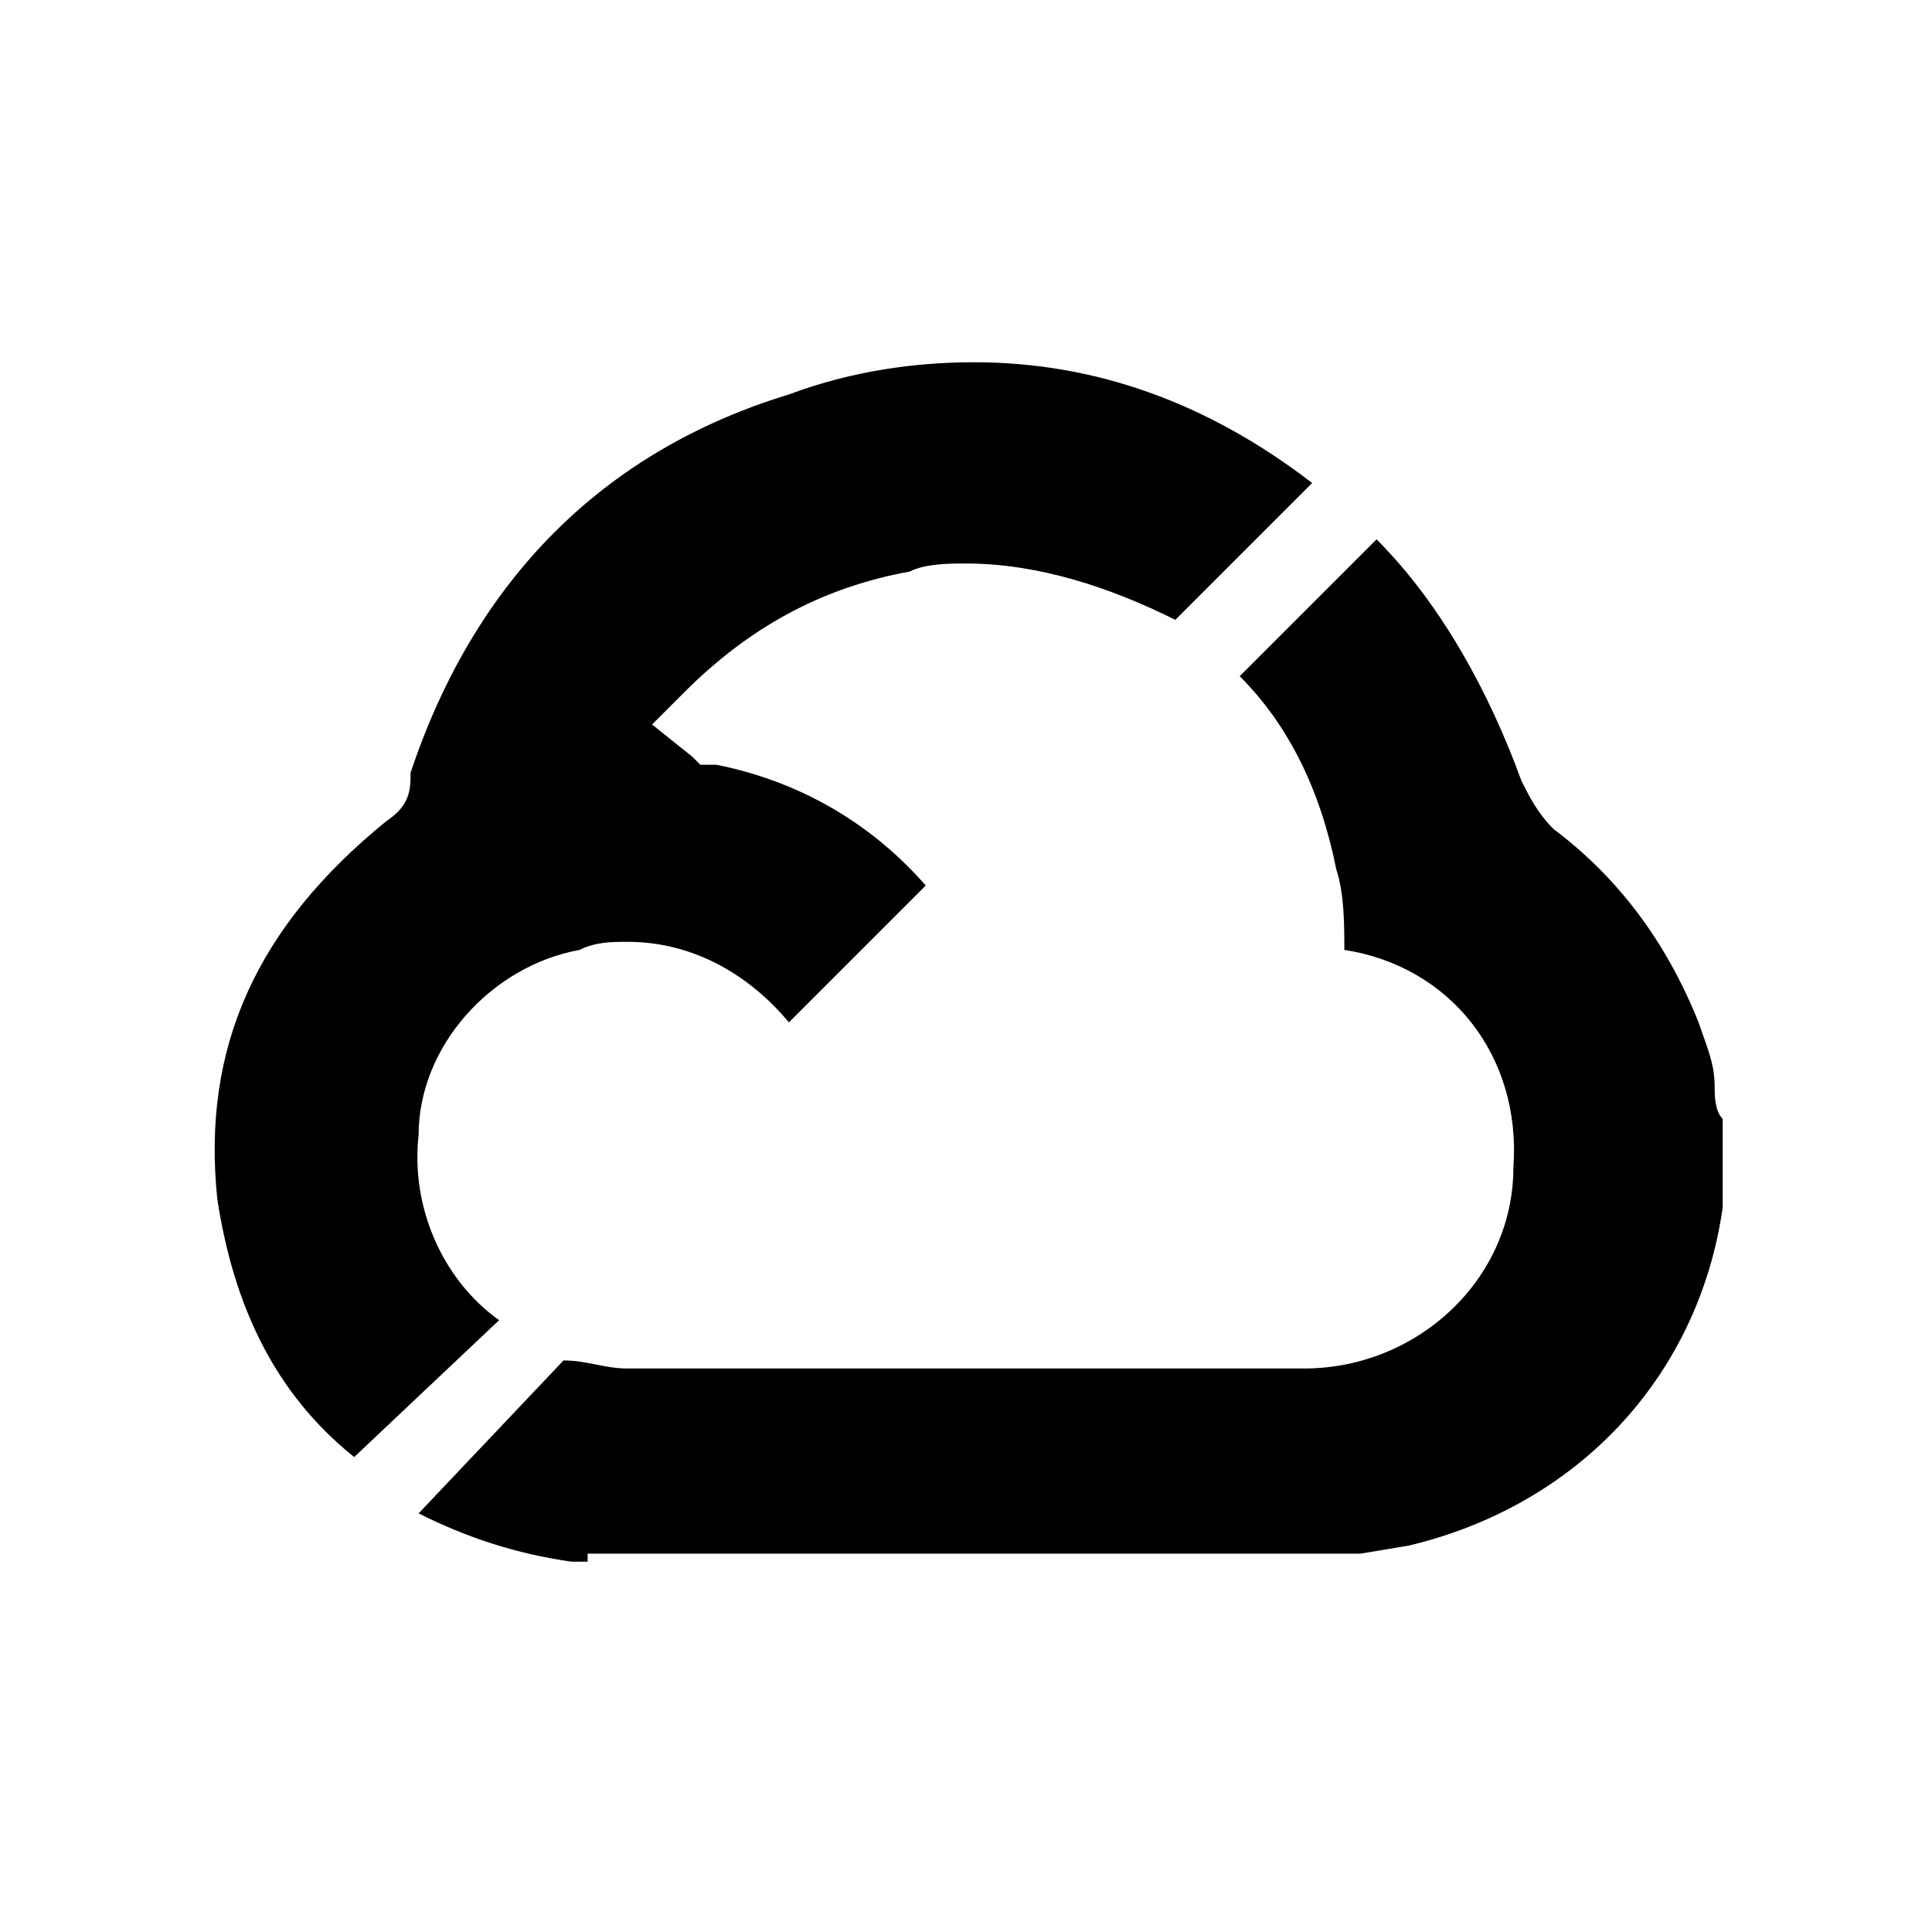 <?xml version="1.0" encoding="utf-8"?>
<svg version="1.0" xmlns="http://www.w3.org/2000/svg" viewBox="0 0 24 24">
  <path class="fill-background" d="M7.3,19.4c0,0-0.1,0-0.2,0c-0.7-0.1-1.3-0.3-1.9-0.6L7,16.9C7.3,16.9,7.5,17,7.8,17l3,0c1.8,0,3.6,0,5.4,0
    c1.4,0,2.6-1.1,2.6-2.5c0.1-1.4-0.8-2.5-2.1-2.7c0-0.3,0-0.7-0.1-1C16.4,9.8,16,9,15.4,8.4l1.7-1.7c0.8,0.8,1.4,1.9,1.8,3
    c0.1,0.2,0.2,0.4,0.4,0.6c0.8,0.6,1.4,1.4,1.8,2.4c0.1,0.3,0.2,0.5,0.2,0.8c0,0.1,0,0.3,0.1,0.4v0.9c0,0.1,0,0.1,0,0.2
    c-0.3,2.1-1.8,3.7-3.9,4.2l-0.6,0.1H7.3z"/>
  <path class="fill-background--medium" d="M4.4,18.1c-1-0.8-1.5-1.9-1.7-3.2c-0.2-1.9,0.5-3.4,2.1-4.7c0.3-0.2,0.3-0.4,0.3-0.6c0.8-2.4,2.4-4,4.7-4.7
    c0.8-0.3,1.6-0.4,2.3-0.4c1.5,0,2.9,0.5,4.2,1.5l-1.7,1.7C13.8,7.3,12.9,7,12,7c-0.2,0-0.5,0-0.7,0.1c-1.1,0.2-2,0.7-2.8,1.5L8.1,9
    l0.5,0.4l0.1,0.1l0.2,0c1,0.2,1.9,0.7,2.6,1.5c-0.6,0.6-1.1,1.1-1.7,1.7c-0.5-0.6-1.2-1-2-1c-0.2,0-0.4,0-0.6,0.1
    c-1.1,0.2-2,1.2-2,2.3c-0.1,0.9,0.3,1.8,1,2.3L4.4,18.1z"/>
</svg>
